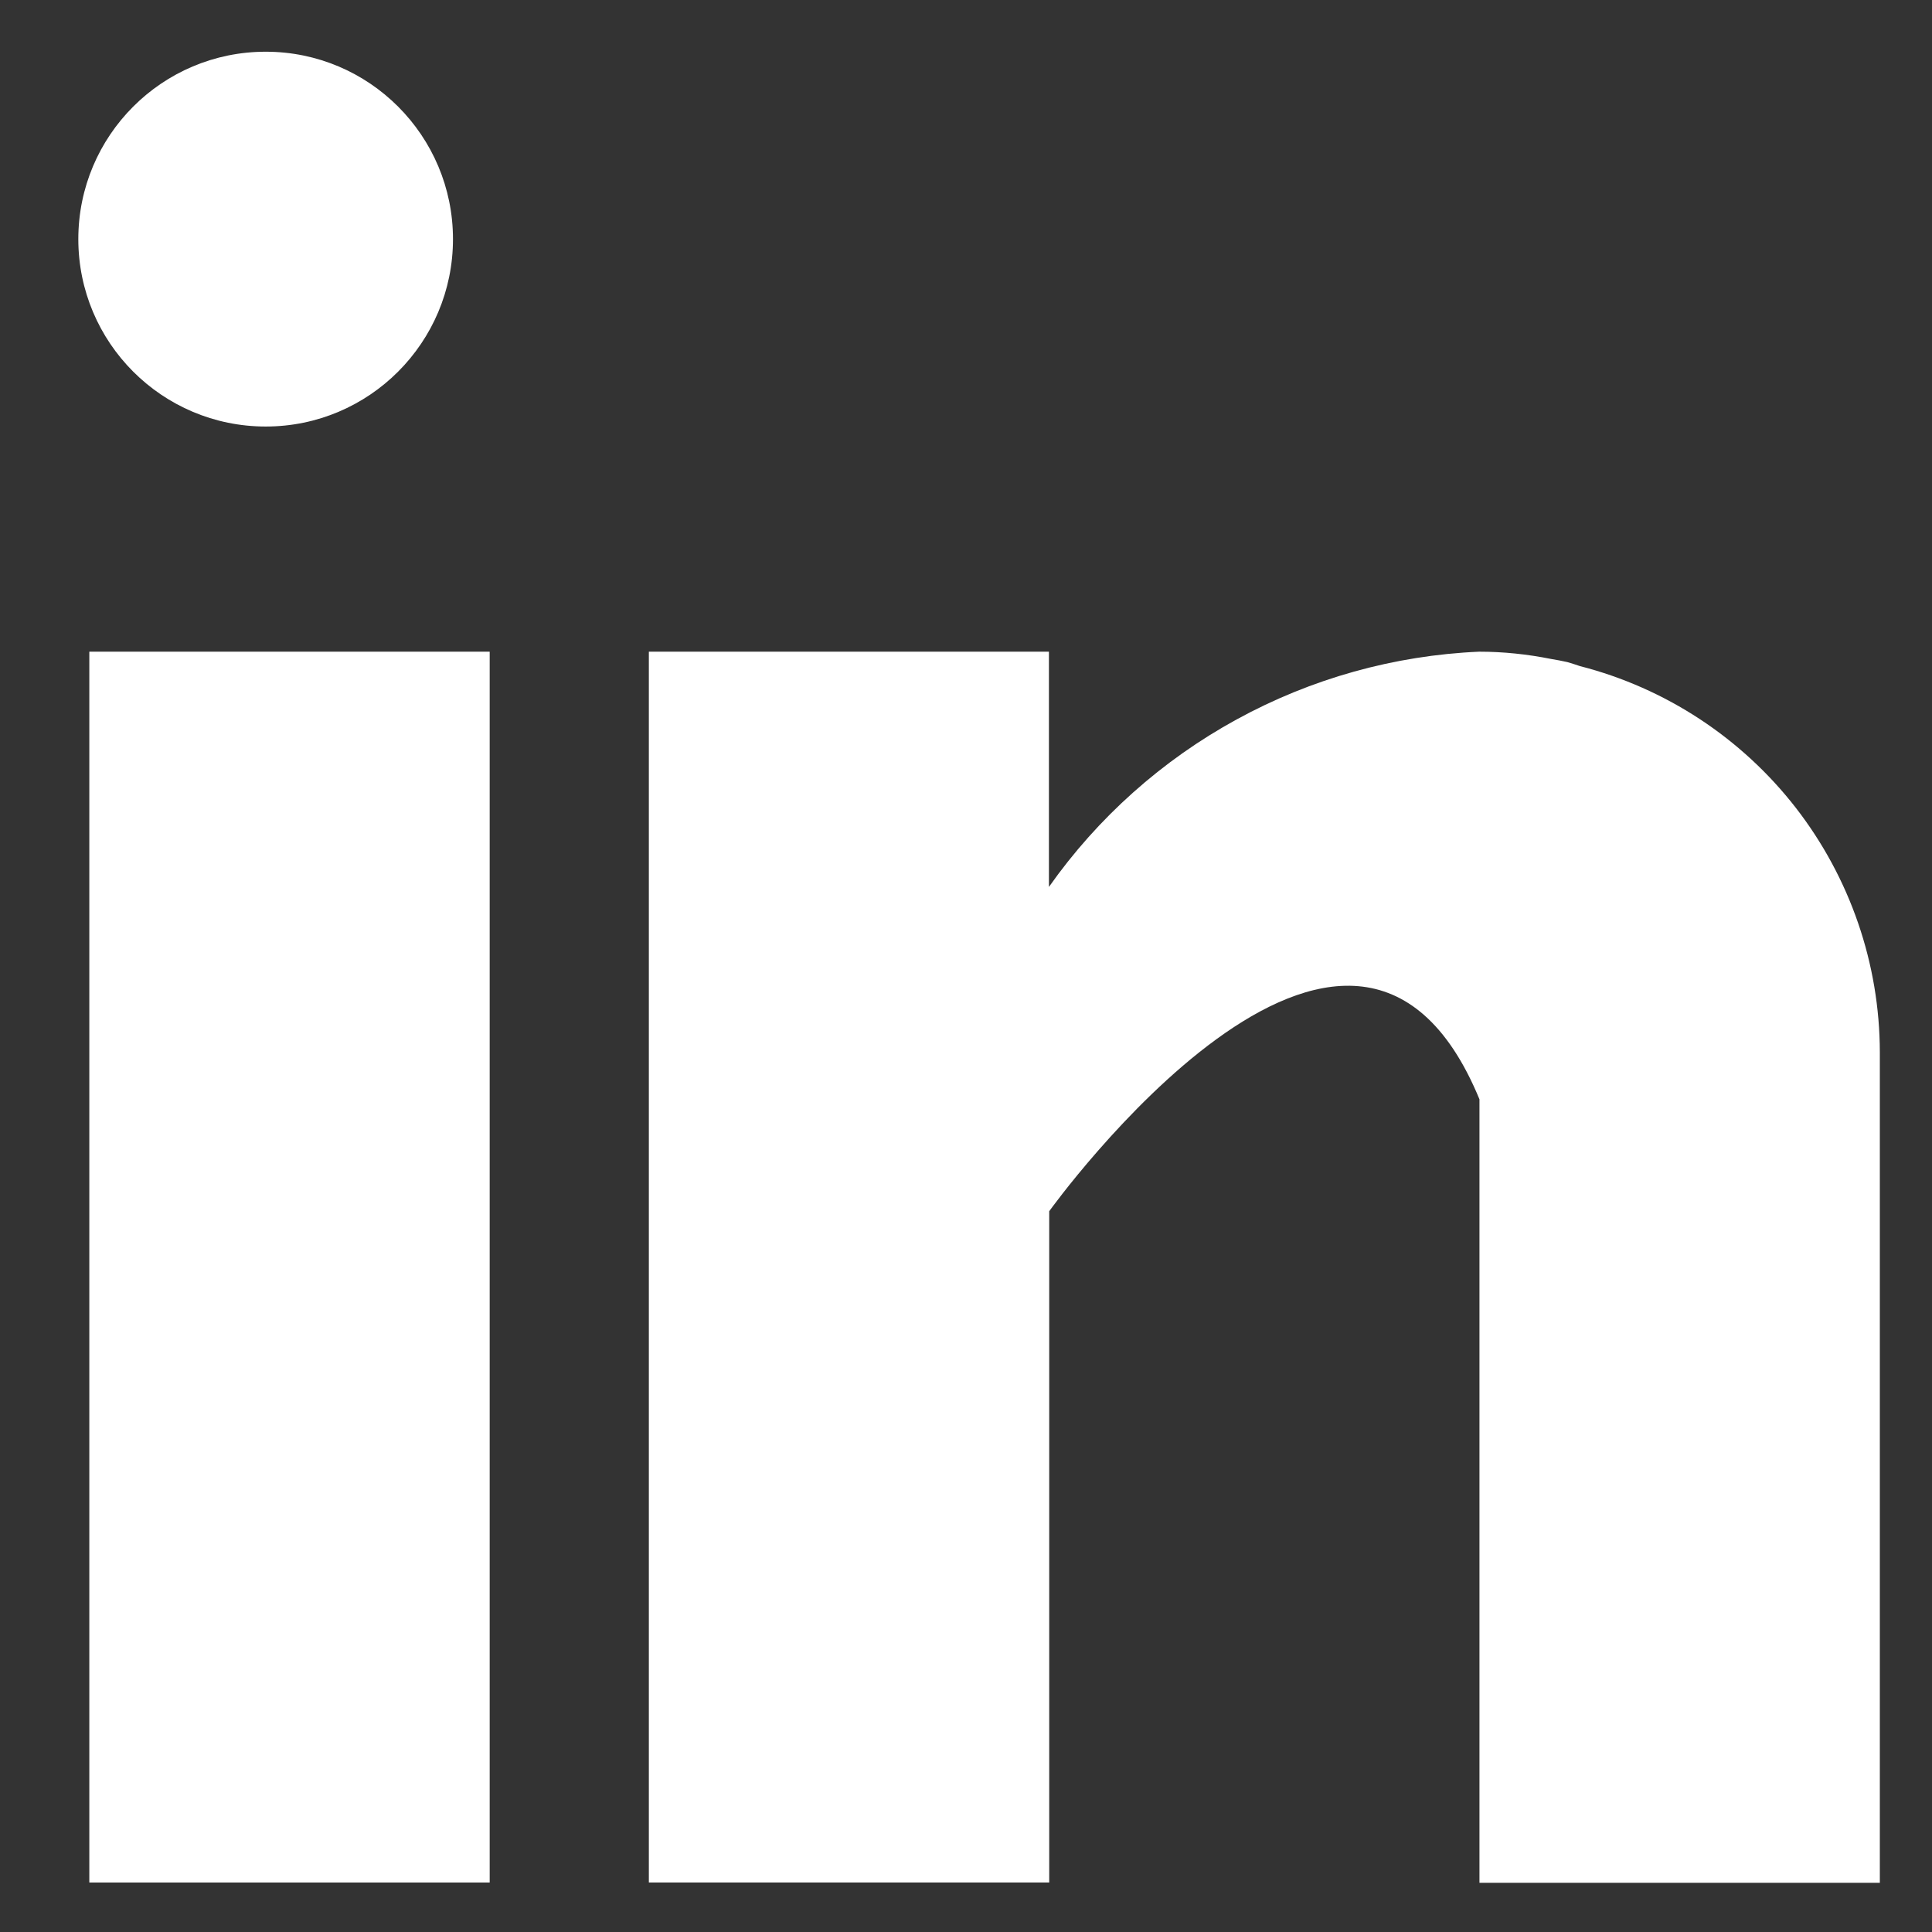 <svg width="14" height="14" viewBox="0 0 13 13" fill="none" xmlns="http://www.w3.org/2000/svg">
<rect x="0" y="0" width="13" height="13" fill="#333333" stroke="none"/>
<path d="M3.295 4.385H0.601V12.667H3.295V4.385Z" fill="white"/>
<path d="M10.631 4.482C10.603 4.473 10.576 4.463 10.546 4.455C10.516 4.448 10.473 4.44 10.437 4.434C10.277 4.402 10.115 4.385 9.953 4.385C9.381 4.41 8.823 4.566 8.321 4.841C7.82 5.115 7.387 5.501 7.058 5.968V4.385H4.366V12.667H7.06V8.15C7.06 8.15 9.096 5.314 9.955 7.397V12.669H12.649V7.08C12.648 6.485 12.449 5.907 12.084 5.436C11.719 4.966 11.208 4.63 10.631 4.482Z" fill="white"/>
<path d="M1.788 2.87C2.484 2.87 3.048 2.305 3.048 1.609C3.048 0.913 2.484 0.348 1.788 0.348C1.091 0.348 0.527 0.913 0.527 1.609C0.527 2.305 1.091 2.87 1.788 2.87Z" fill="white"/>
</svg>
